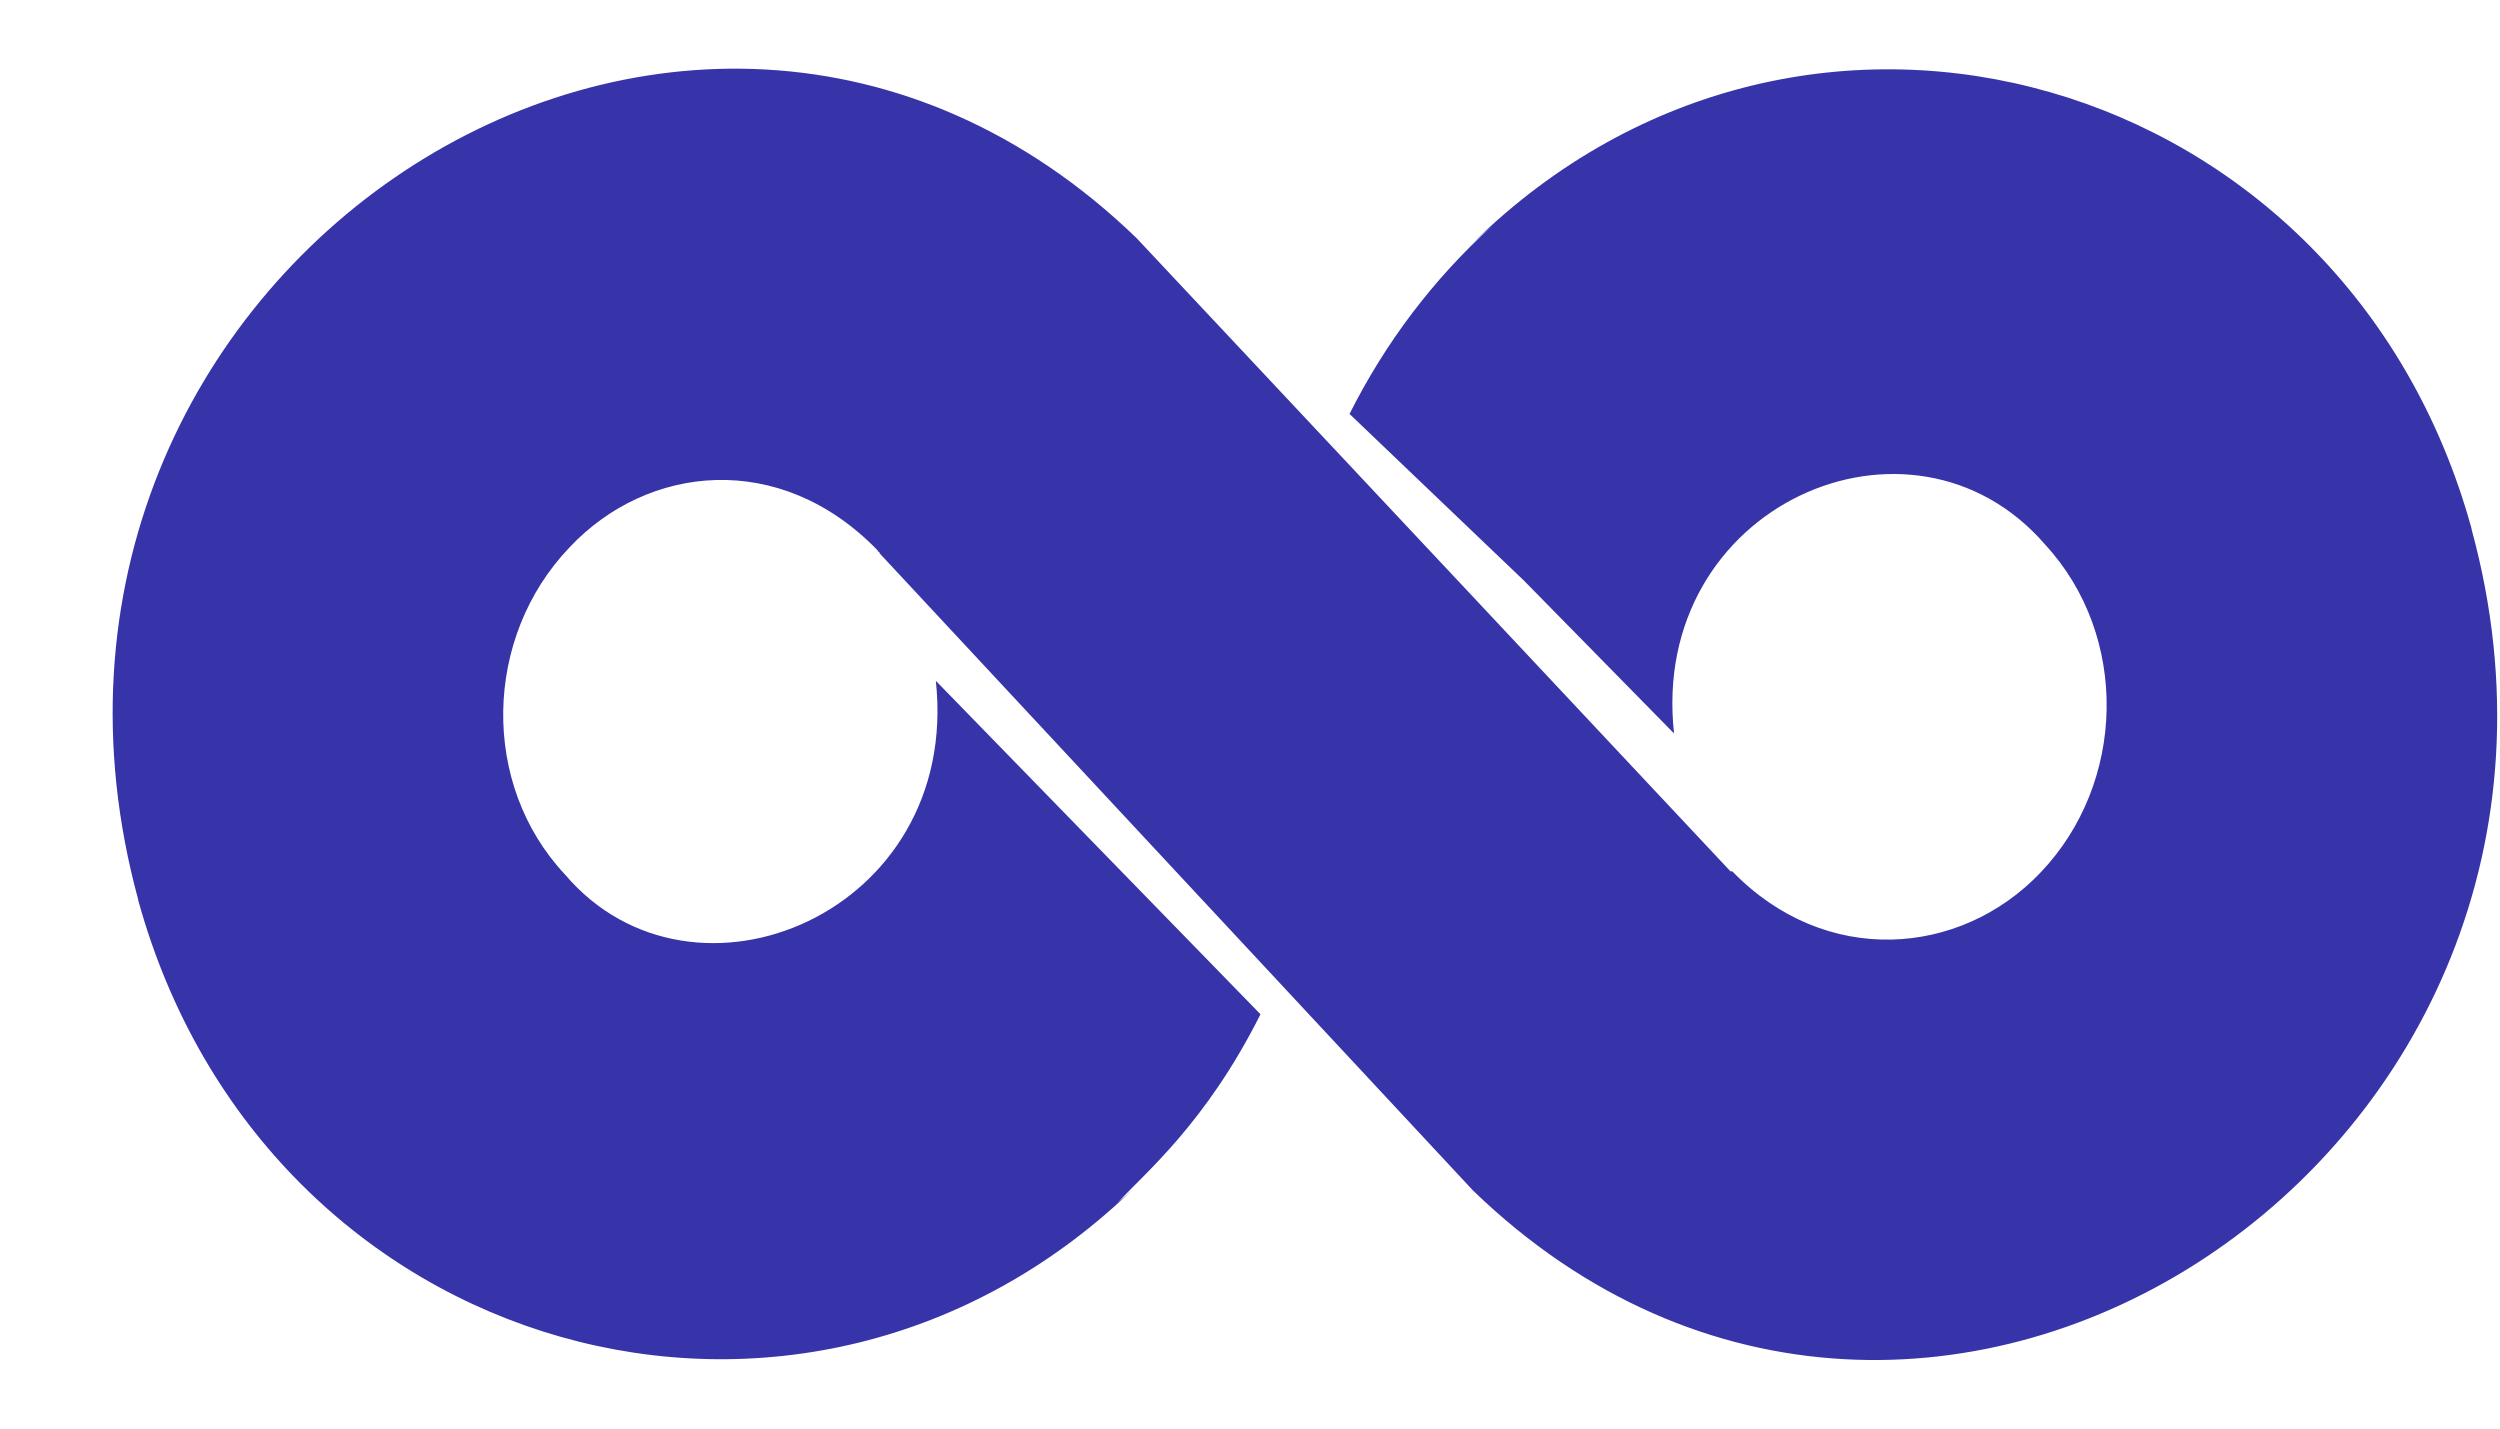 <svg width="21" height="12" viewBox="0 0 21 12" fill="none" xmlns="http://www.w3.org/2000/svg">
<path d="M9.392 10.099C9.445 10.054 9.499 10.008 9.549 9.958C6.765 12.69 2.225 11.415 1.161 7.562V7.557C-0.267 2.315 5.752 -1.667 9.547 2C9.627 2.084 14.869 7.675 14.536 7.319H14.551C15.333 8.126 16.465 8.037 17.138 7.332C17.862 6.576 17.888 5.341 17.177 4.572C16.055 3.279 13.851 4.245 14.062 6.161L12.8 4.876L11.336 3.477C11.638 2.877 12.034 2.353 12.53 1.9C12.476 1.946 12.422 1.993 12.372 2.041C15.167 -0.701 19.704 0.604 20.761 4.44V4.445C22.192 9.686 16.166 13.668 12.374 10.001C12.296 9.917 7.057 4.292 7.389 4.648L7.386 4.636C7.372 4.636 7.372 4.623 7.372 4.623C6.551 3.776 5.437 3.903 4.785 4.597C4.06 5.354 4.035 6.589 4.747 7.347C5.821 8.609 8.072 7.673 7.861 5.719C7.942 5.803 10.768 8.704 10.588 8.52C10.131 9.432 9.619 9.852 9.392 10.099Z" fill="#3734A9"/>
</svg>
